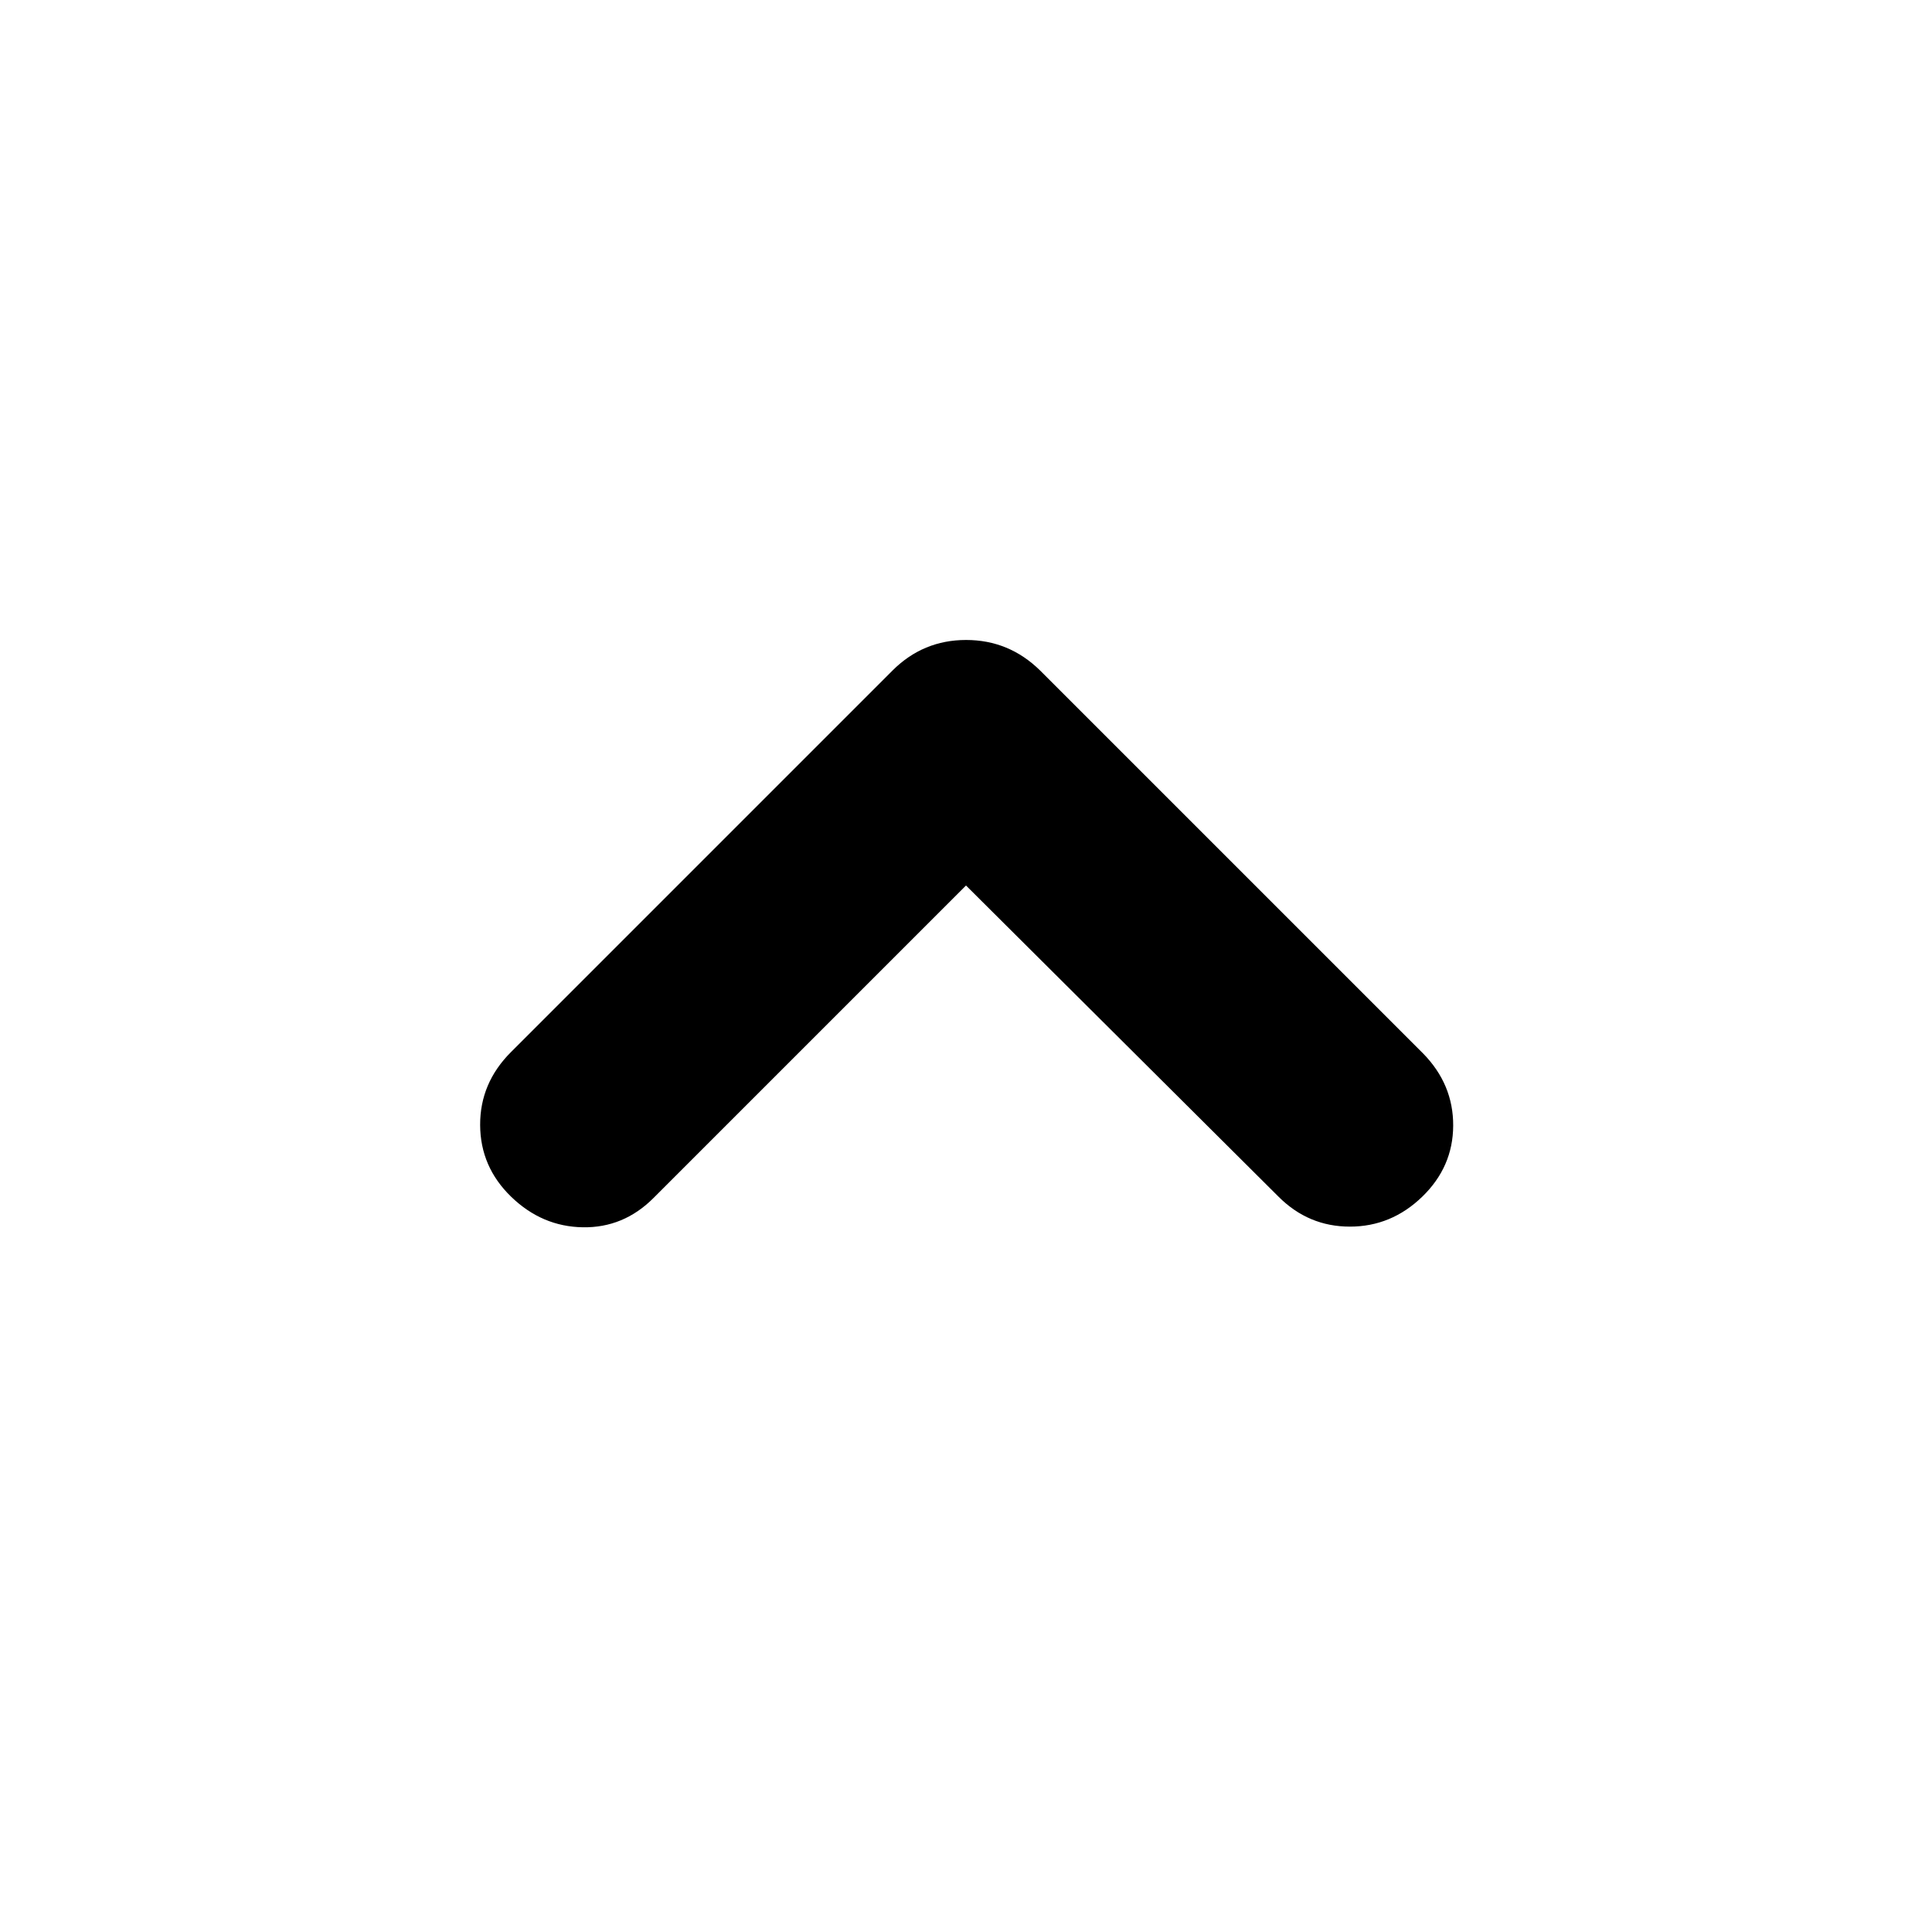 <svg xmlns="http://www.w3.org/2000/svg" height="40" viewBox="0 -960 960 960" width="40"><path d="M480-520 324.69-364.69q-14.86 14.86-35.11 14.52-20.25-.33-35.58-15.16-15.33-14.84-15.42-35.67-.08-20.83 15.31-36.22l189.55-189.56Q458.67-642 480.03-642q21.36 0 36.8 15.17L707.17-436.5q15 15.33 14.91 35.83-.08 20.5-15.41 35.34-15.34 14.83-35.92 14.83-20.58 0-35.44-14.86L480-520Z"/></svg>